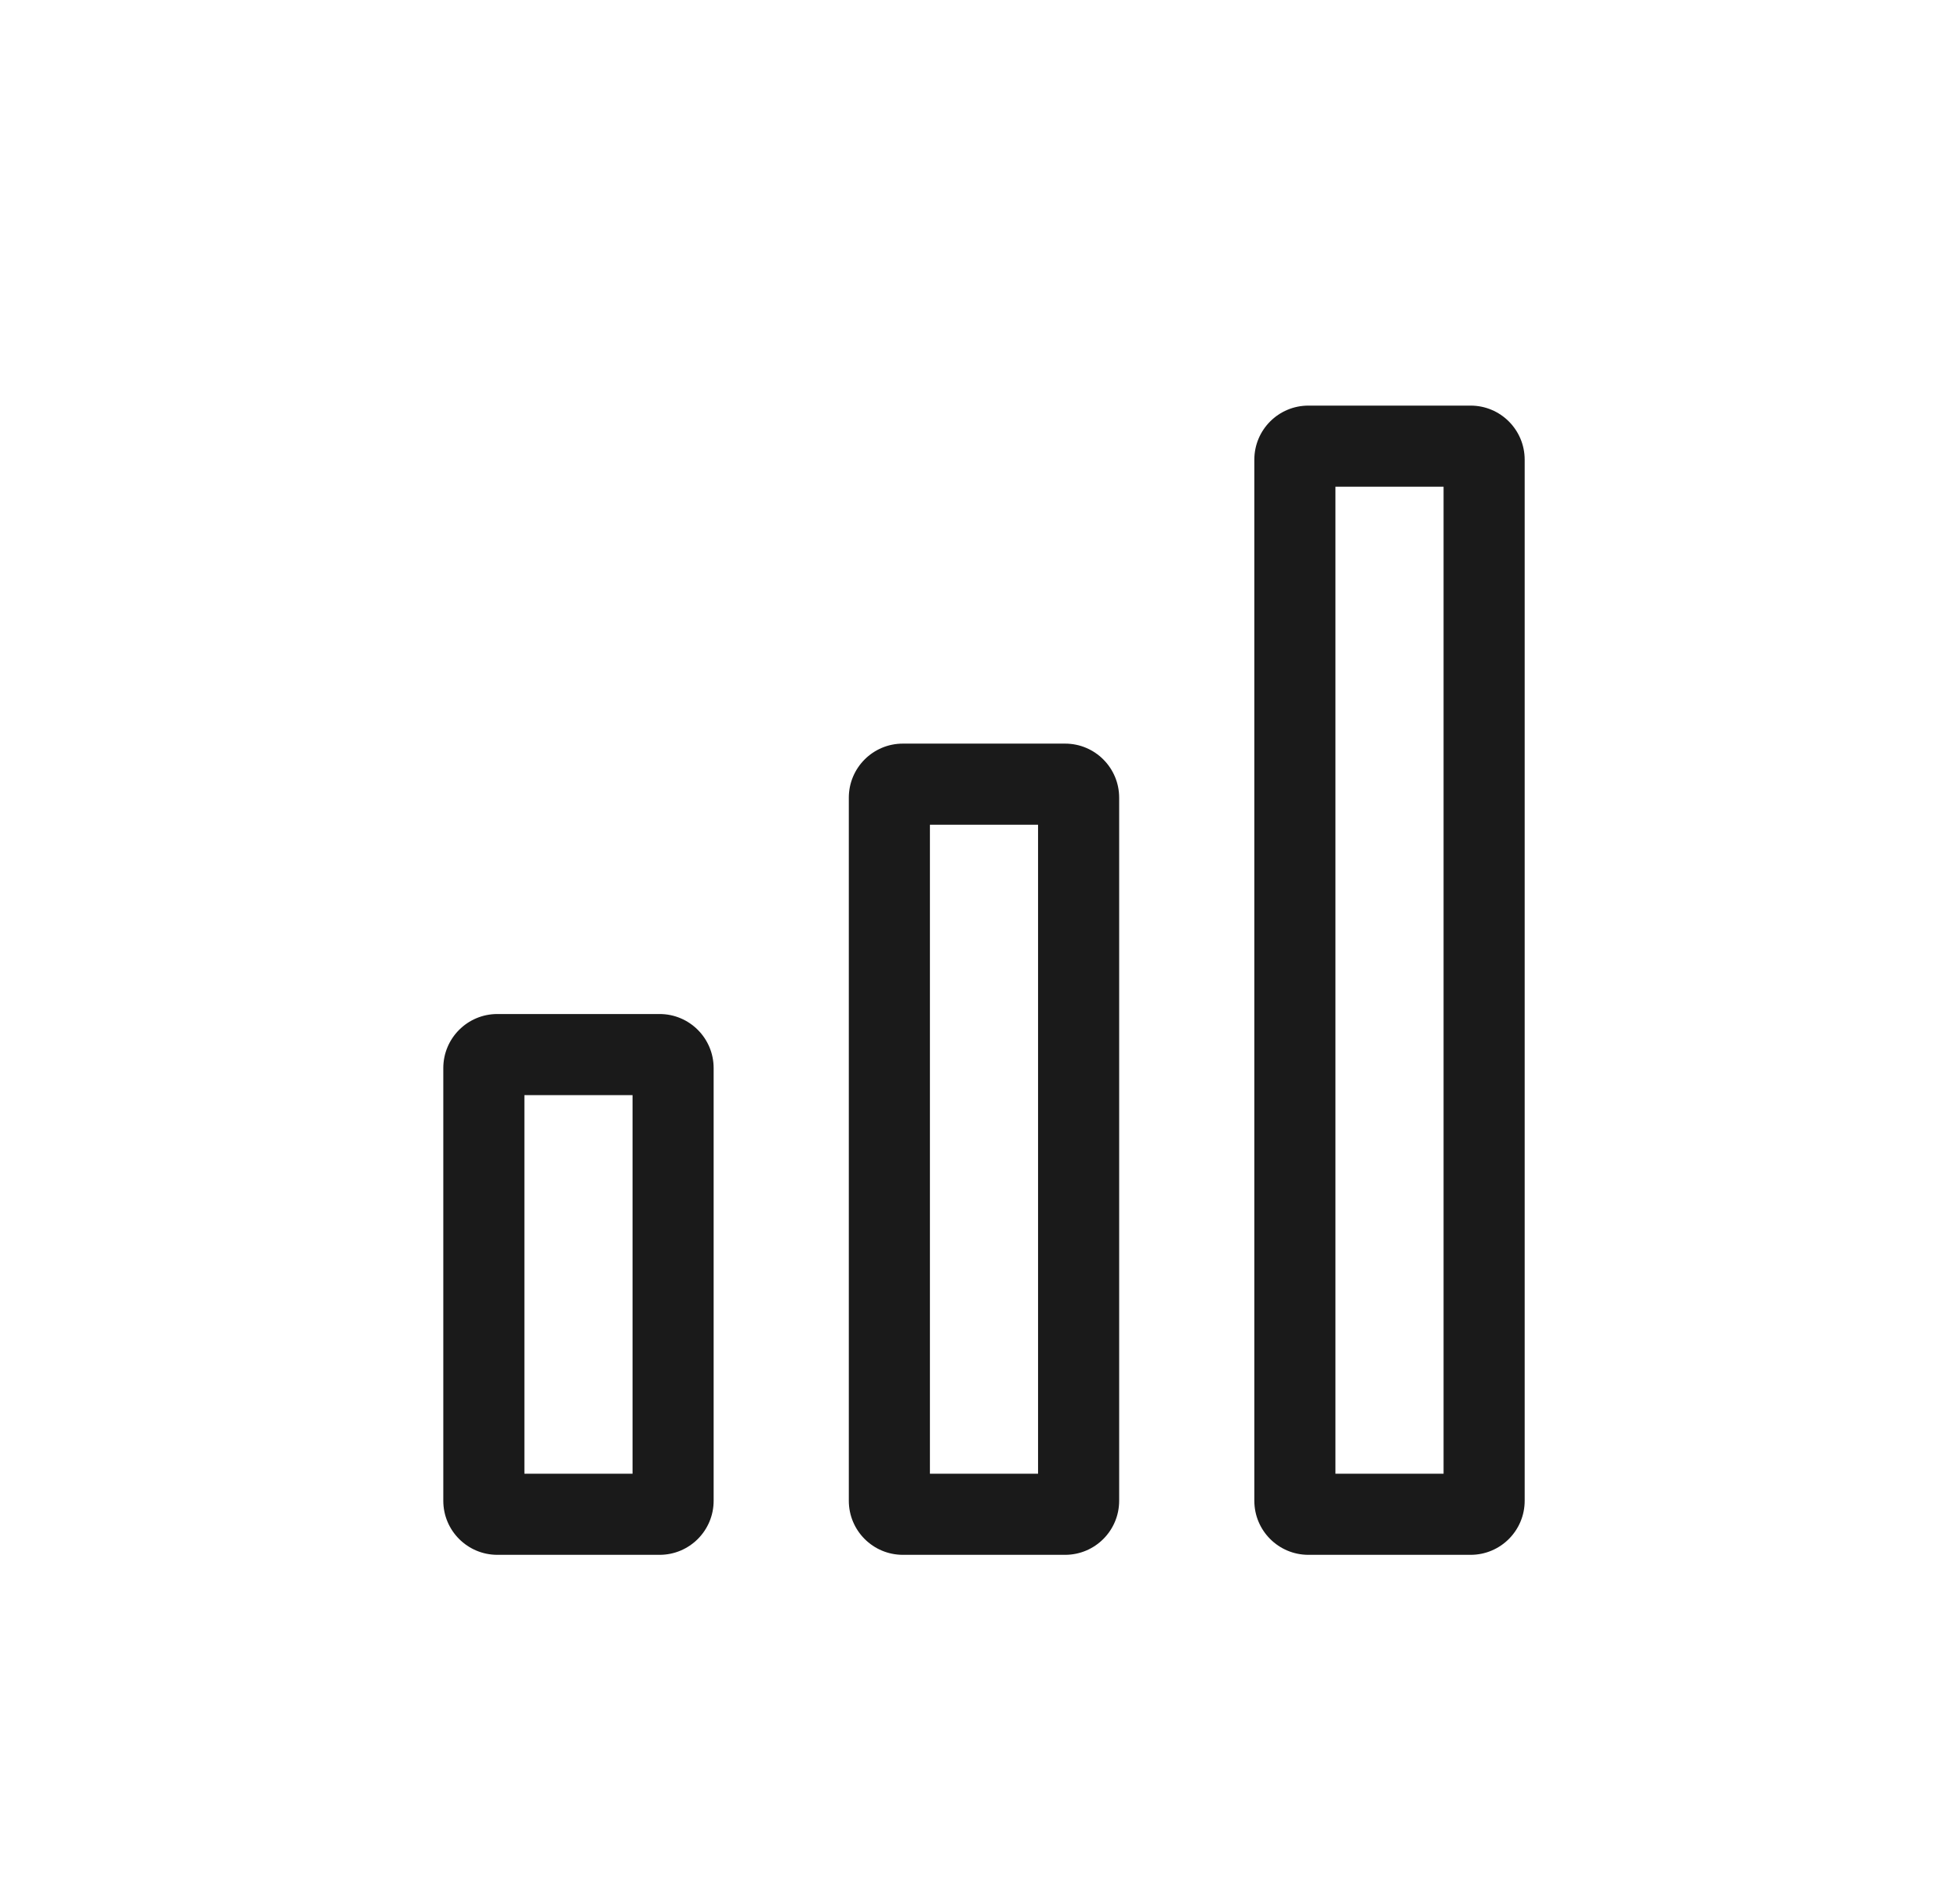 <svg width="29" height="28" viewBox="0 0 29 28" fill="none" xmlns="http://www.w3.org/2000/svg">
<path fill-rule="evenodd" clip-rule="evenodd" d="M21.759 6C22.201 6 22.559 6.358 22.559 6.8V22.2C22.559 22.642 22.201 23 21.759 23H19.359C18.917 23 18.559 22.642 18.559 22.2V6.8C18.559 6.358 18.917 6 19.359 6H21.759ZM16.559 11.8C16.559 11.358 16.201 11 15.759 11H13.359C12.917 11 12.559 11.358 12.559 11.8V22.2C12.559 22.642 12.917 23 13.359 23H15.759C16.201 23 16.559 22.642 16.559 22.2V11.8ZM10.559 15.8C10.559 15.358 10.201 15 9.759 15H7.359C6.917 15 6.559 15.358 6.559 15.8V22.2C6.559 22.642 6.917 23 7.359 23H9.759C10.201 23 10.559 22.642 10.559 22.2V15.8ZM7.759 16.2H9.359V21.8H7.759V16.2ZM15.359 12.2H13.759V21.8H15.359V12.2ZM19.759 7.2H21.359V21.8H19.759V7.2Z" fill="#1A1A1A"/>
</svg>

